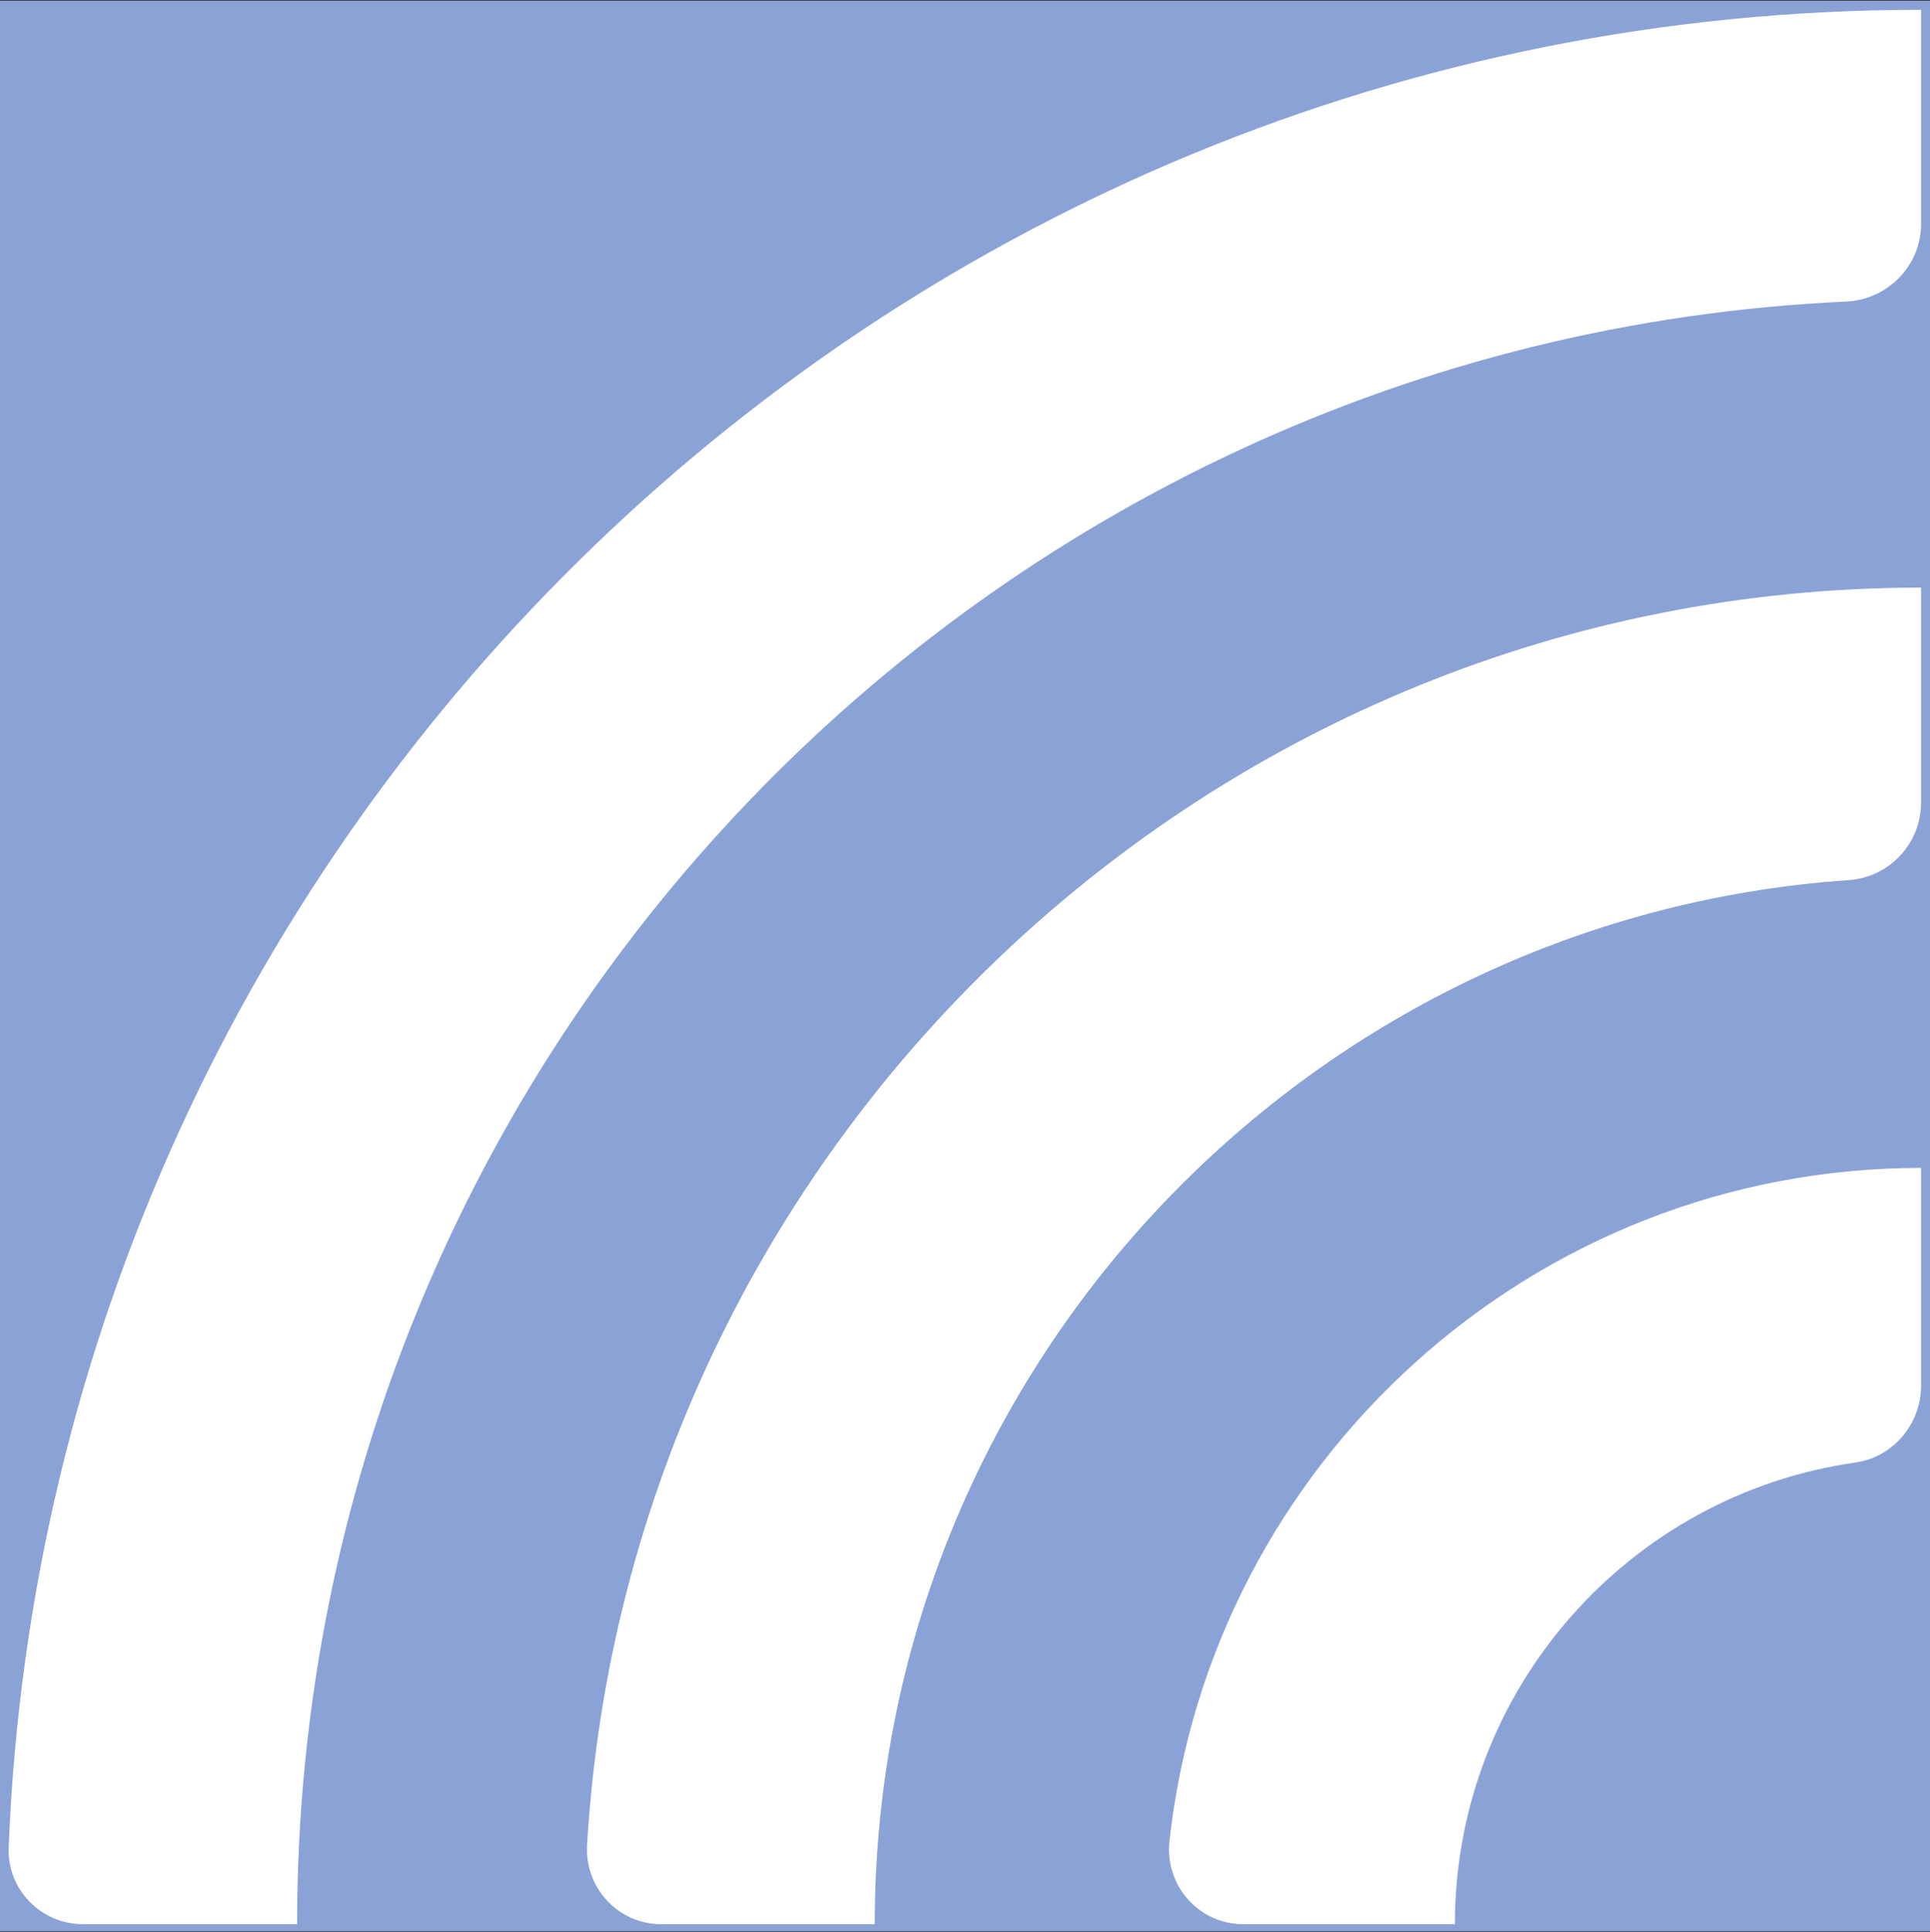 <svg xmlns="http://www.w3.org/2000/svg" version="1.1" xmlns:xlink="http://www.w3.org/1999/xlink" xmlns:svgjs="http://svgjs.dev/svgjs" width="668.053" height="668.56"><rect width="100%" height="100%" fill="#333333" stroke="none"/><svg xmlns:inkscape="http://www.inkscape.org/namespaces/inkscape" xmlns:sodipodi="http://sodipodi.sourceforge.net/DTD/sodipodi-0.dtd" xmlns="http://www.w3.org/2000/svg" xmlns:svg="http://www.w3.org/2000/svg" version="1.1" id="SvgjsSvg1019" width="668.053" height="668.56" viewBox="-3 -3 674 674" sodipodi:docname="hf_symbol_weiss.eps"><g id="SvgjsG1018" stroke-width="0">
    <rect id="SvgjsRect1017" x="-3" y="-3" width="674" height="674" rx="0" fill="#8ba2d7" strokewidth="0"></rect>
  </g>
  <defs id="SvgjsDefs1016" fill="#ffffff"></defs>
  <sodipodi:namedview id="SvgjsSodipodi:namedview1015" pagecolor="#ffffff" bordercolor="#ffffff" borderopacity="0.25" inkscape:showpageshadow="2" inkscape:pageopacity="0.0" inkscape:pagecheckerboard="0" inkscape:deskcolor="#3b2020" fill="#ffffff"></sodipodi:namedview>
  <g id="SvgjsG1014" inkscape:groupmode="layer" inkscape:label="ink_ext_XXXXXX" transform="matrix(1.333,0,0,-1.333,0,668.56)">
    <g id="SvgjsG1013" transform="scale(0.1)">
      <path d="M 755.82,0 H 194.777 C 84.777,0 -4.203,91.231 0.152,201.148 106.09,2873.06 2312.93,5014.17 5010.44,5014.17 v -560.19 c 0,-109.81 -86.88,-198.93 -196.58,-203.94 C 2558.72,4146.97 755.82,2280.05 755.82,0" style="fill:#ffffff;fill-opacity:1;fill-rule:nonzero;stroke:none" id="SvgjsPath1012"></path>
      <path d="m 2269.21,0 h -559.26 c -112.28,0 -200.91,94.832 -194.35,206.91 107.44,1834.38 1633.89,3293.87 3494.84,3293.87 v -562.62 c 0,-107.09 -82.72,-196.18 -189.57,-203.51 C 3397.4,2636.96 2269.21,1447.75 2269.21,0" style="fill:#ffffff;fill-opacity:1;fill-rule:nonzero;stroke:none" id="SvgjsPath1011"></path>
      <path d="M 3789.05,0 H 3234.6 c -116.53,0 -206.04,101.699 -193.34,217.531 108.66,990.319 950.31,1763.409 1969.18,1763.409 v -570.11 c 0,-100.46 -72.82,-187.55 -172.28,-201.65 C 4245.92,1125.23 3789.05,614.969 3789.05,0" style="fill:#ffffff;fill-opacity:1;fill-rule:nonzero;stroke:none" id="SvgjsPath1010"></path>
    </g>
  </g>
</svg><style>@media (prefers-color-scheme: light) { :root { filter: none; } }
@media (prefers-color-scheme: dark) { :root { filter: none; } }
</style></svg>